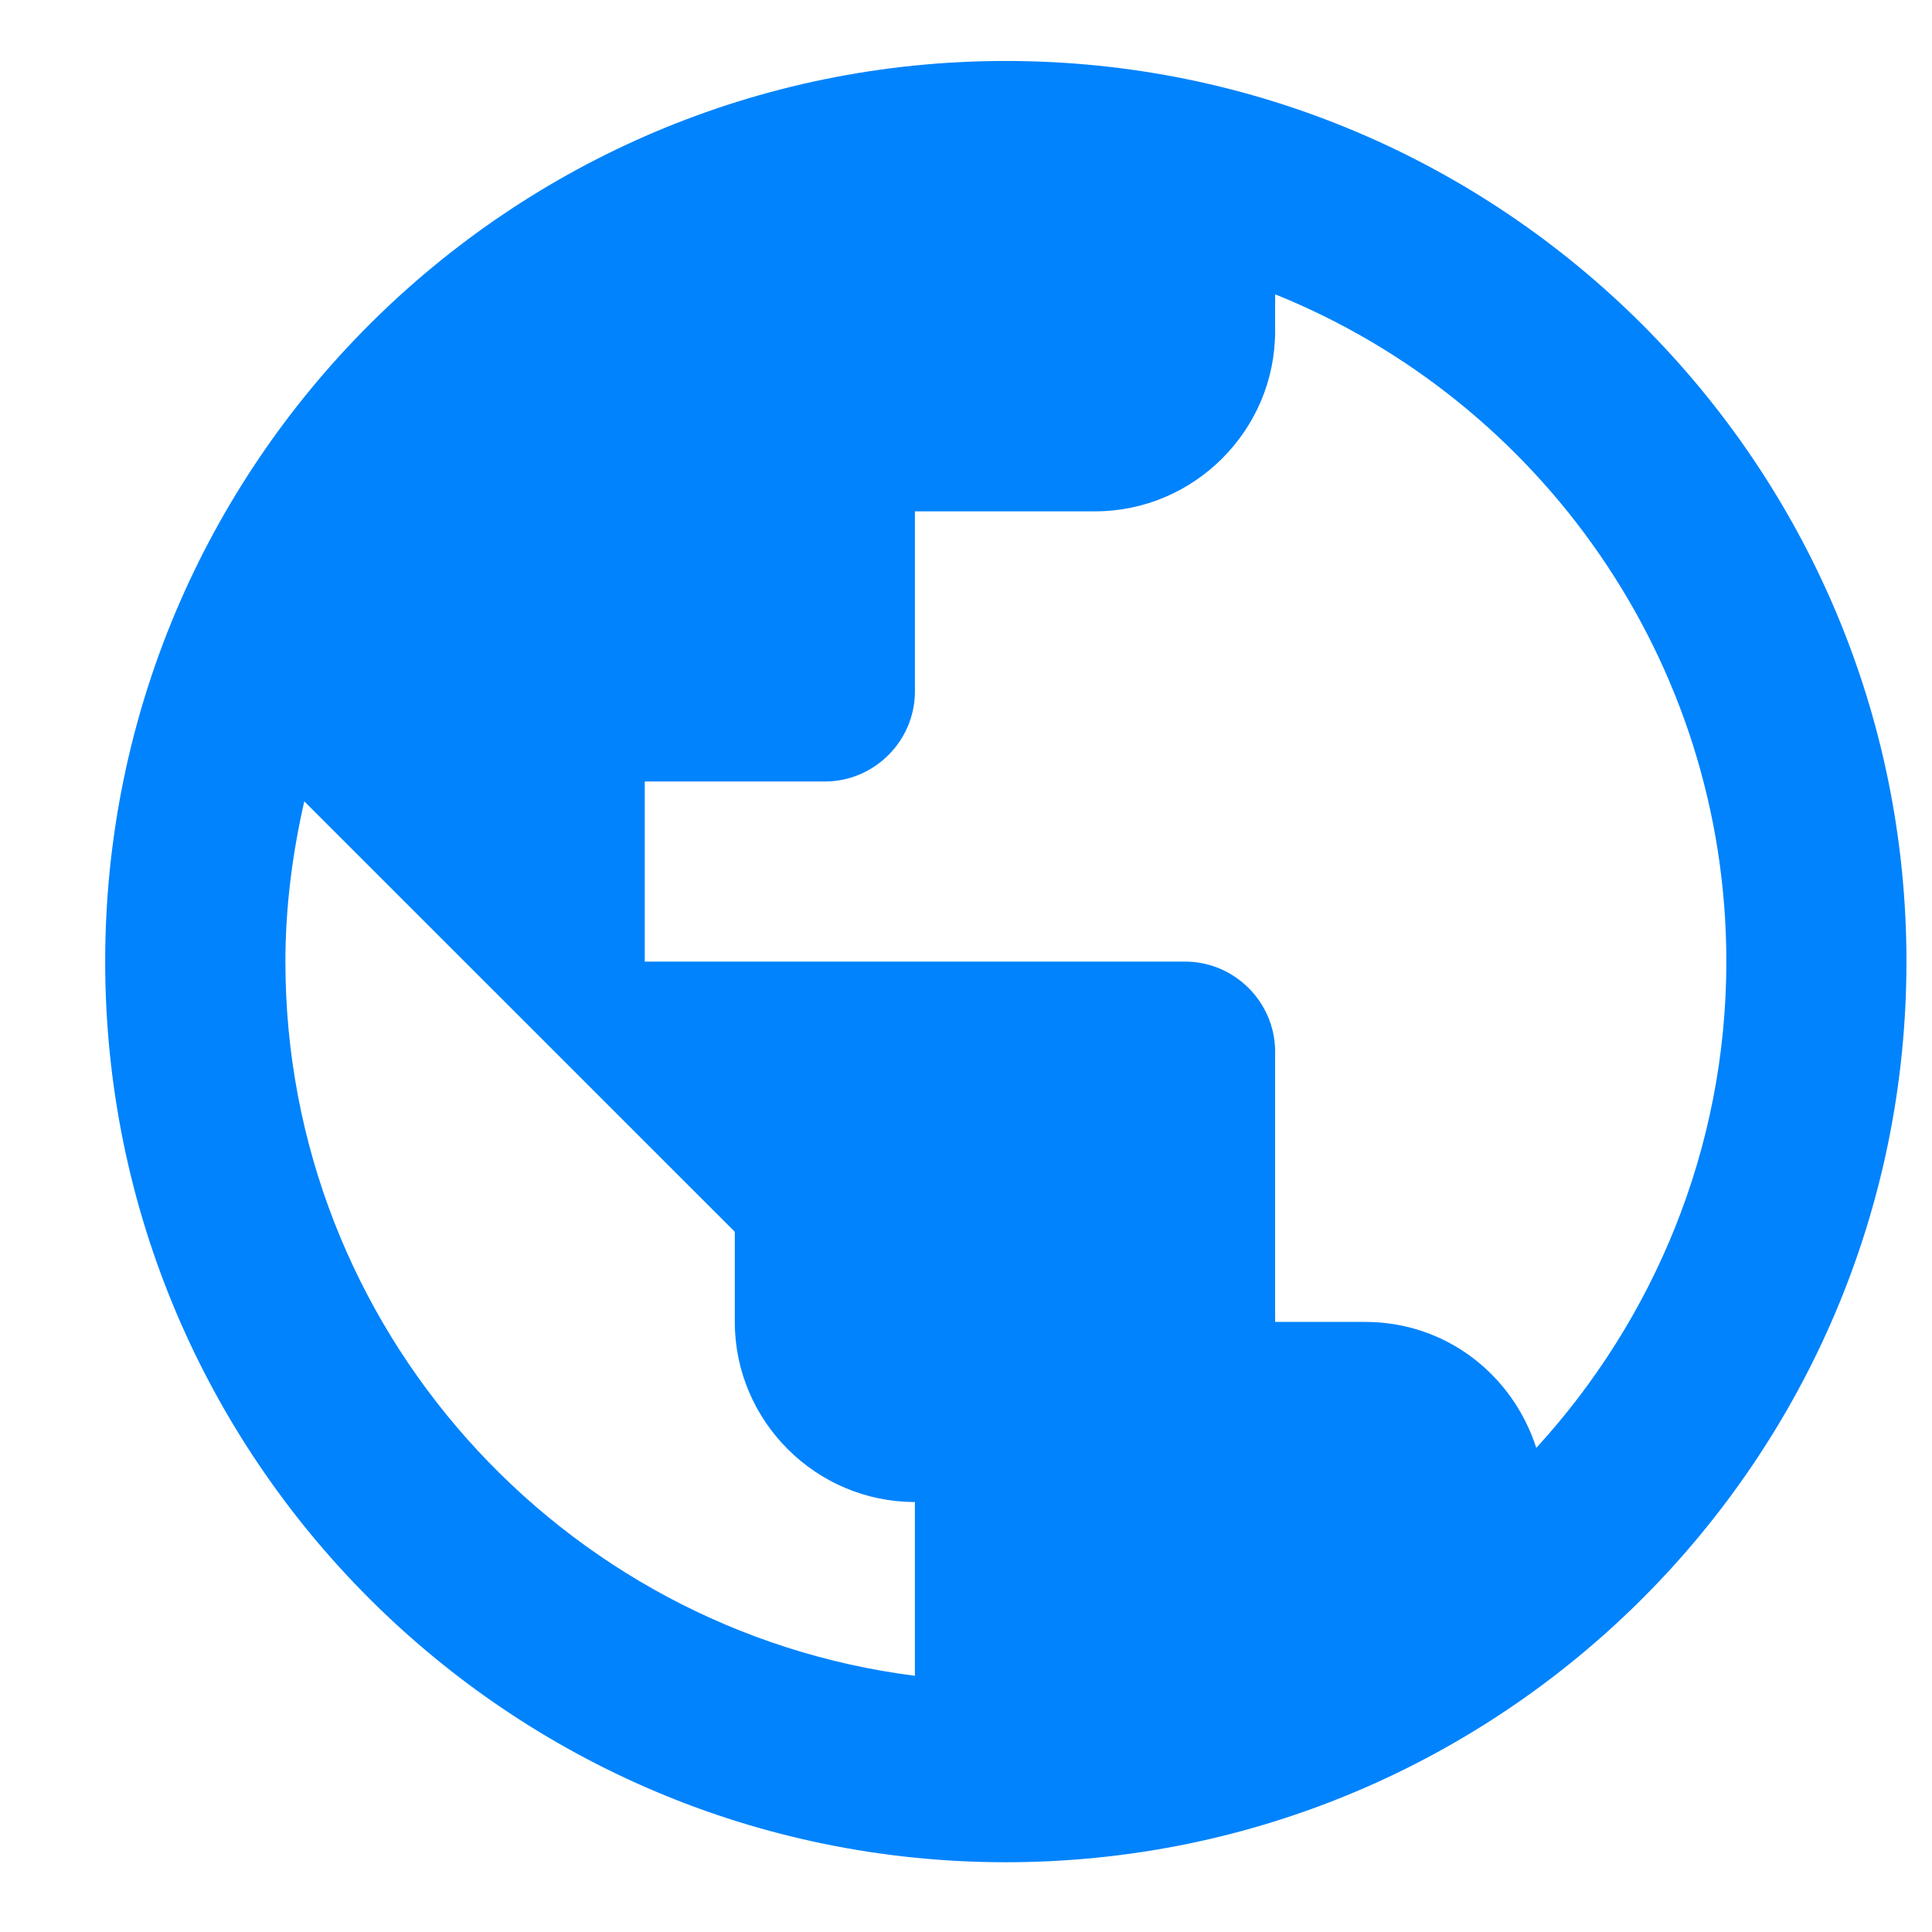 <svg width="18" height="18" viewBox="0 0 18 18" fill="none" xmlns="http://www.w3.org/2000/svg">
<path d="M9.371 0.568C4.74 0.568 0.98 4.327 0.98 8.959C0.98 13.591 4.74 17.35 9.371 17.35C14.003 17.35 17.762 13.591 17.762 8.959C17.762 4.327 14.003 0.568 9.371 0.568ZM8.524 15.613C5.226 15.194 2.659 12.374 2.659 8.959C2.659 8.447 2.726 7.944 2.835 7.466L6.846 11.476V12.316C6.846 13.239 7.601 13.994 8.524 13.994V15.613ZM14.313 13.49C14.095 12.81 13.474 12.316 12.719 12.316H11.88V9.798C11.88 9.337 11.502 8.959 11.041 8.959H6.007V7.281H7.685C8.146 7.281 8.524 6.903 8.524 6.442V4.764H10.202C11.125 4.764 11.88 4.009 11.88 3.086V2.742C14.339 3.732 16.084 6.148 16.084 8.959C16.084 10.704 15.404 12.299 14.313 13.49Z" fill="#0083FC"/>
</svg>
